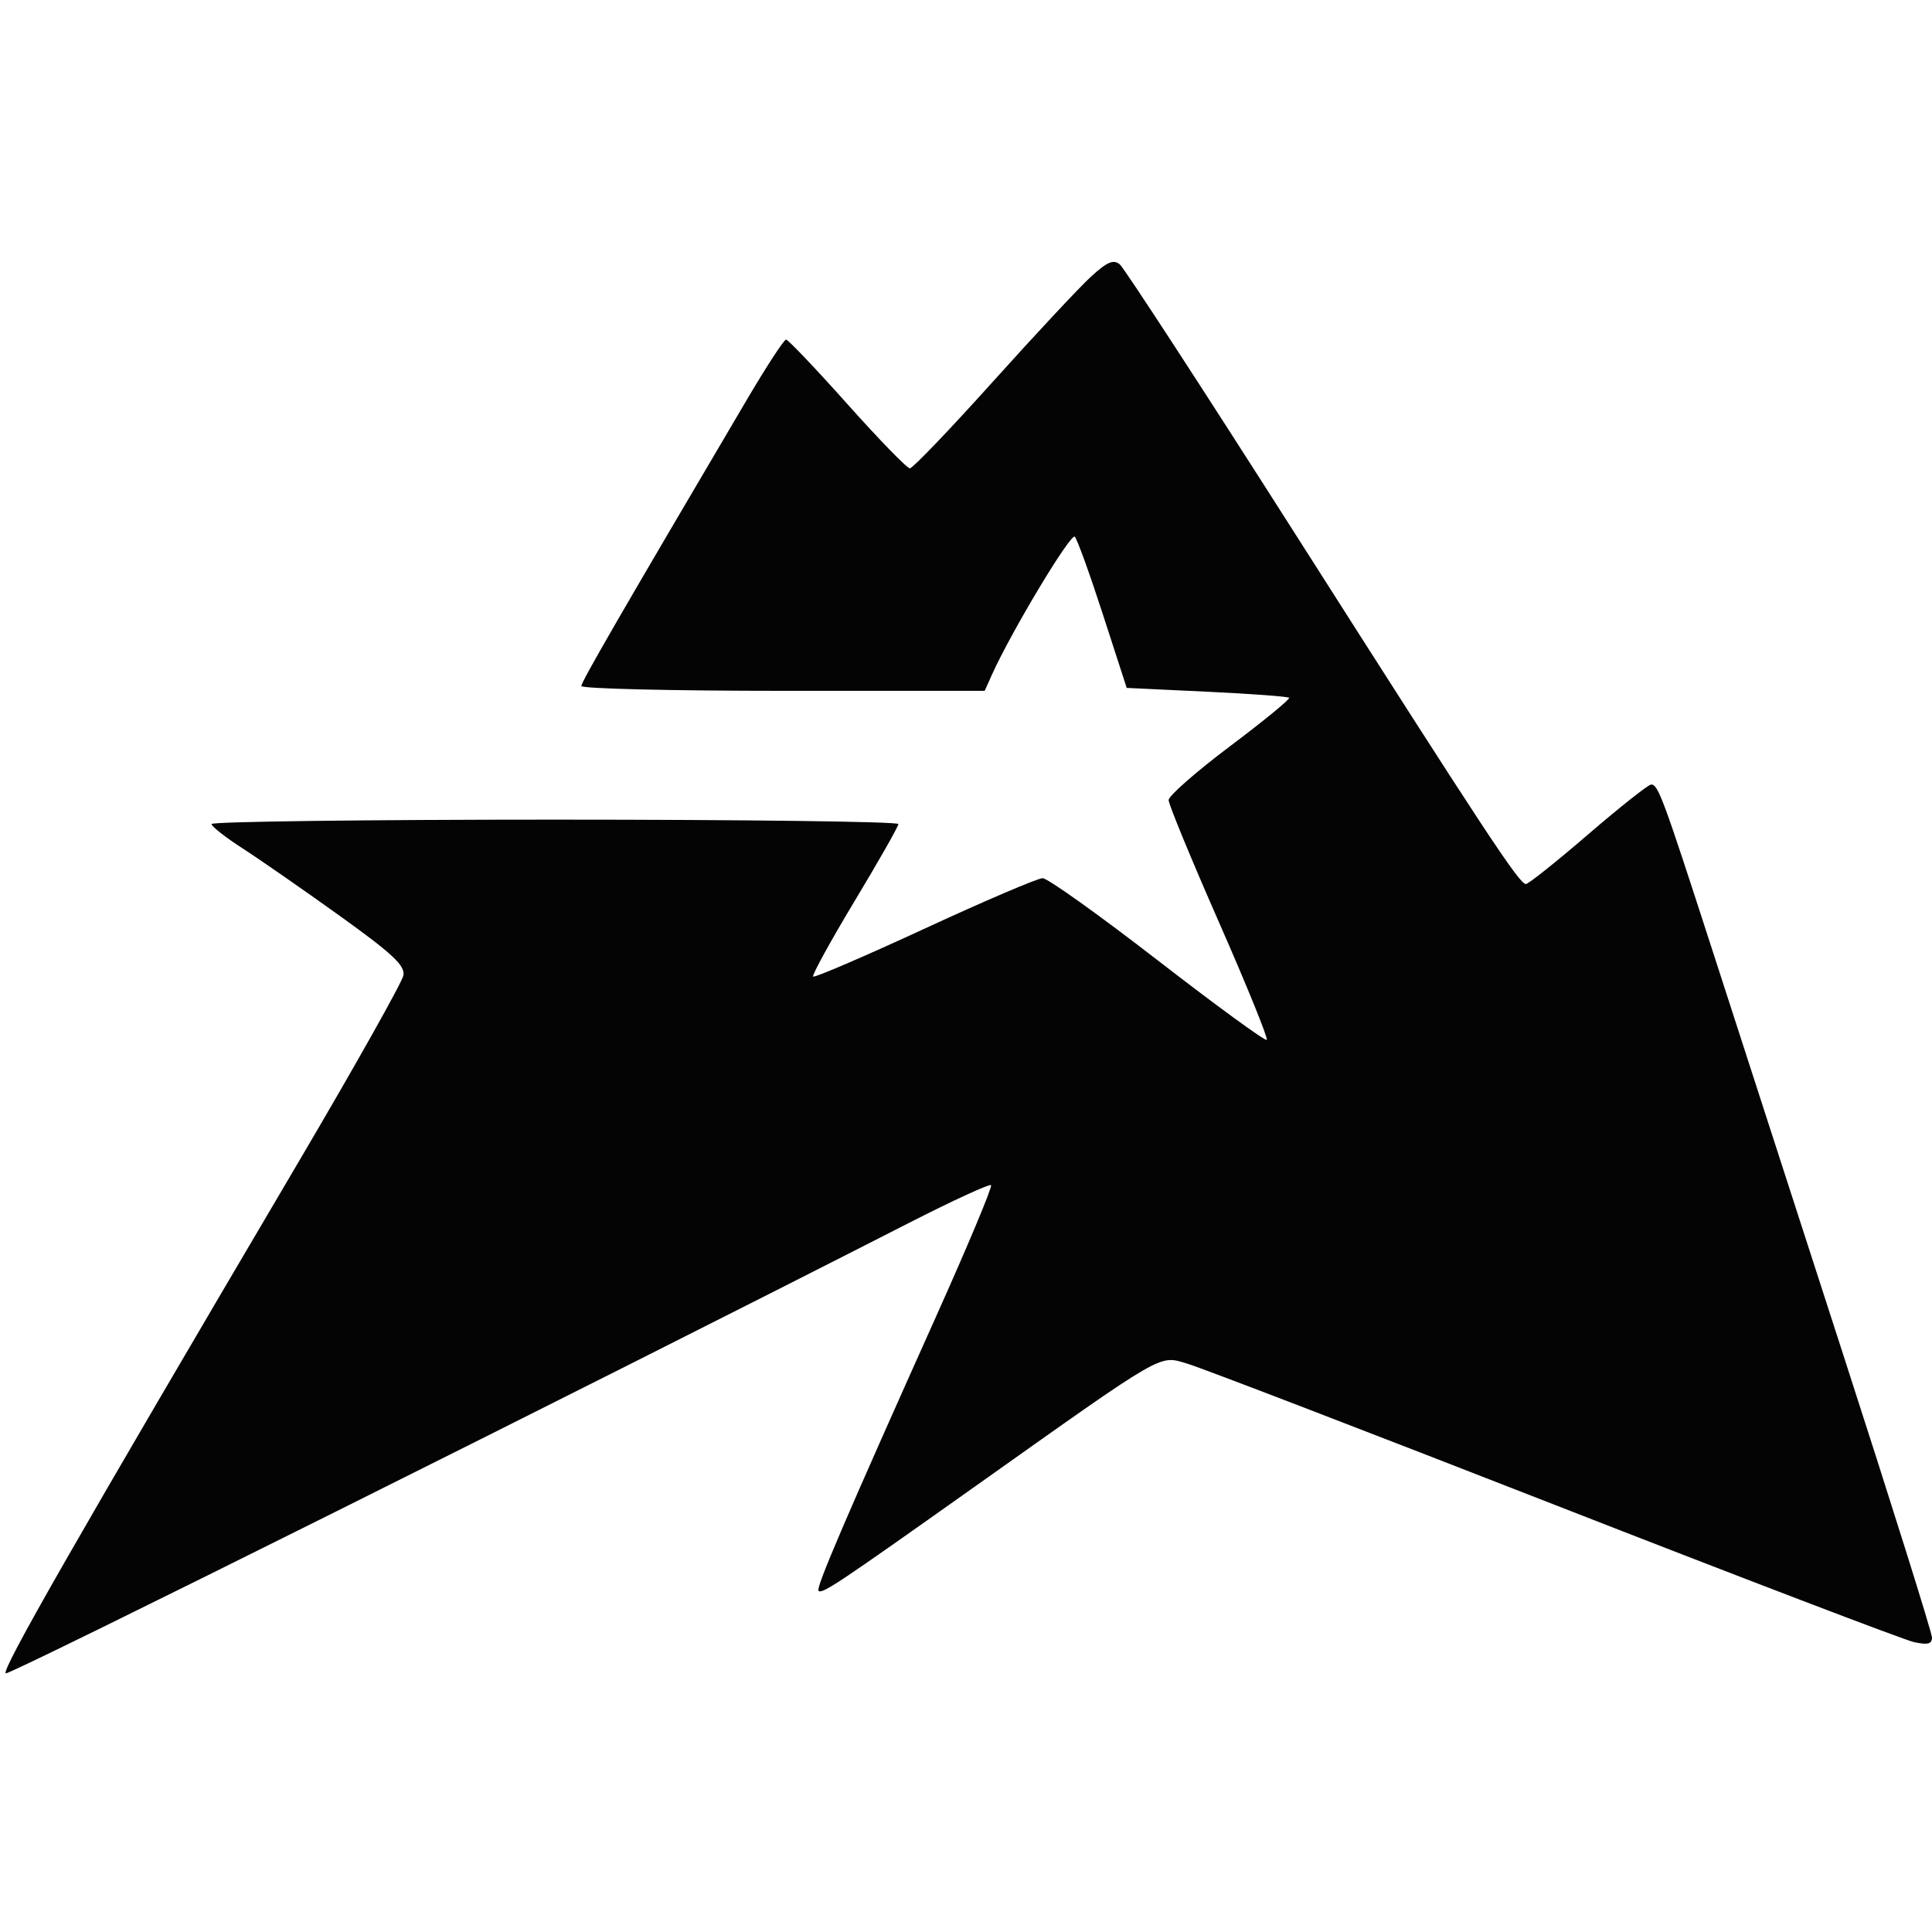 <svg width="180" height="180" xmlns="http://www.w3.org/2000/svg"><path fill="#040404" fill-rule="evenodd" d="M101.643 25.777c-1.064.973-5.19 5.389-9.167 9.814-3.979 4.425-7.446 8.045-7.706 8.045-.26 0-2.883-2.699-5.828-5.997-2.945-3.299-5.513-5.999-5.706-6-.193-.002-1.833 2.513-3.646 5.588-11.892 20.177-15.426 26.291-15.426 26.688 0 .247 8.455.449 18.787.449H91.74l.674-1.5c1.8-4.006 7.354-13.25 7.723-12.857.23.246 1.412 3.516 2.626 7.266l2.209 6.818 7.457.352c4.102.194 7.555.45 7.673.567.119.118-2.359 2.15-5.505 4.515-3.146 2.365-5.72 4.622-5.72 5.016 0 .394 2.115 5.525 4.7 11.402 2.584 5.877 4.584 10.8 4.444 10.94-.14.14-4.708-3.192-10.151-7.405s-10.27-7.66-10.729-7.66c-.457 0-5.403 2.114-10.992 4.698-5.587 2.583-10.263 4.593-10.39 4.467-.126-.126 1.608-3.283 3.853-7.015 2.246-3.733 4.087-6.97 4.09-7.195.004-.225-14.396-.41-31.999-.41-17.603 0-32.002.185-31.996.41.005.224 1.298 1.239 2.872 2.254 1.575 1.015 5.64 3.837 9.034 6.272 4.953 3.554 6.131 4.654 5.973 5.57-.108.629-4.524 8.483-9.81 17.455C7.018 143.54.038 155.734.54 155.904c.425.144 53.537-26.345 84.207-41.998 4.032-2.058 7.446-3.627 7.587-3.487.14.14-2.147 5.604-5.081 12.144-8.451 18.837-11.259 25.384-10.997 25.645.333.331 1.652-.548 14.564-9.704 17.99-12.757 17.109-12.249 19.842-11.44 1.273.377 16.641 6.282 34.15 13.123 17.509 6.84 32.588 12.604 33.51 12.805 1.272.279 1.677.175 1.677-.426 0-.437-3.722-12.3-8.271-26.361-4.55-14.063-10.058-31.091-12.243-37.841-4.55-14.062-4.998-15.273-5.648-15.273-.26 0-2.898 2.086-5.86 4.636-2.962 2.55-5.578 4.637-5.814 4.637-.612 0-3.765-4.786-21.419-32.51-8.616-13.531-16.004-24.881-16.417-25.223-.588-.487-1.172-.238-2.685 1.146"/></svg>